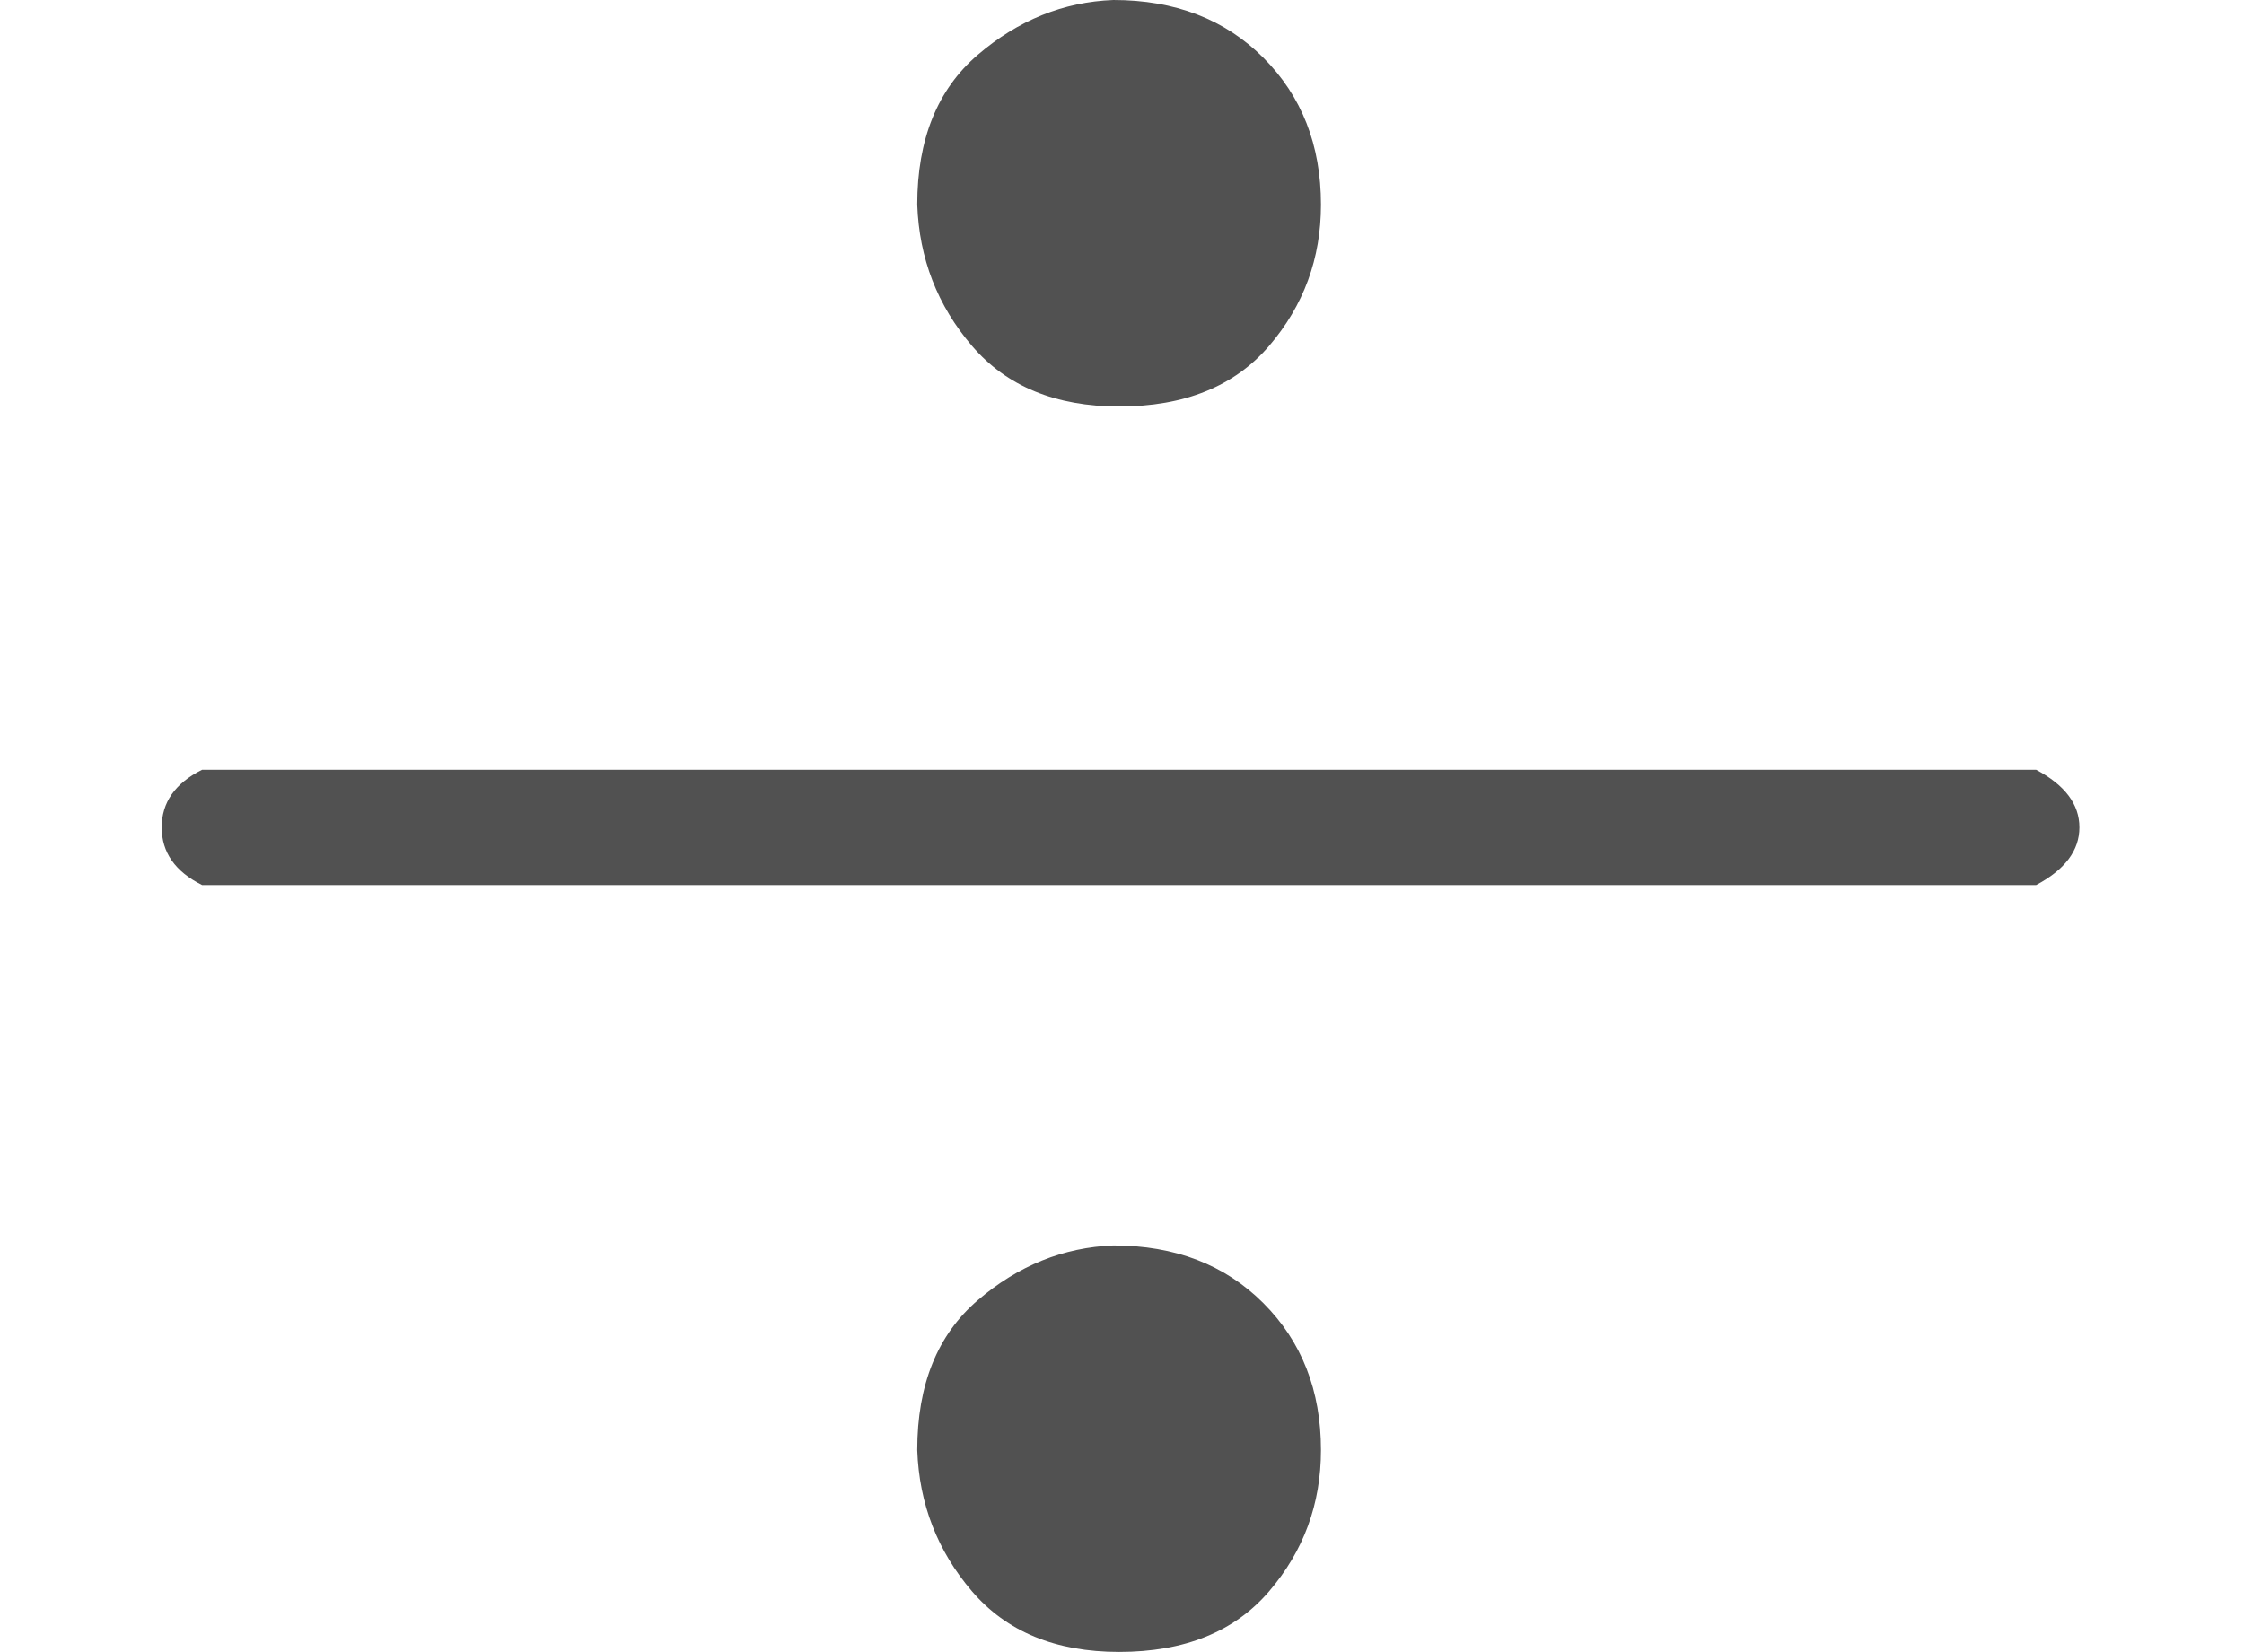 <?xml version="1.0" encoding="UTF-8" standalone="no" ?>
<svg xmlns="http://www.w3.org/2000/svg" width="1.76ex" height="1.296ex" viewBox="0 -537 778 573" xmlns:xlink="http://www.w3.org/1999/xlink" aria-hidden="true" style=""><defs><path id="MJX-118-TEX-N-F7" d="M318 466Q318 500 339 518T386 537Q418 537 438 517T458 466Q458 438 440 417T388 396Q355 396 337 417T318 466ZM56 237T56 250T70 270H706Q721 262 721 250T706 230H70Q56 237 56 250ZM318 34Q318 68 339 86T386 105Q418 105 438 85T458 34Q458 6 440 -15T388 -36Q355 -36 337 -15T318 34Z"></path></defs><g stroke="currentColor" fill="currentColor" stroke-width="0" transform="matrix(1 0 0 -1 0 0)"><g data-mml-node="math"><g data-mml-node="TeXAtom" data-mjx-texclass="ORD"><g data-mml-node="mstyle" fill="#515151" stroke="#515151"><g data-mml-node="mo"><use xlink:href="#MJX-118-TEX-N-F7"></use></g></g></g></g></g></svg>